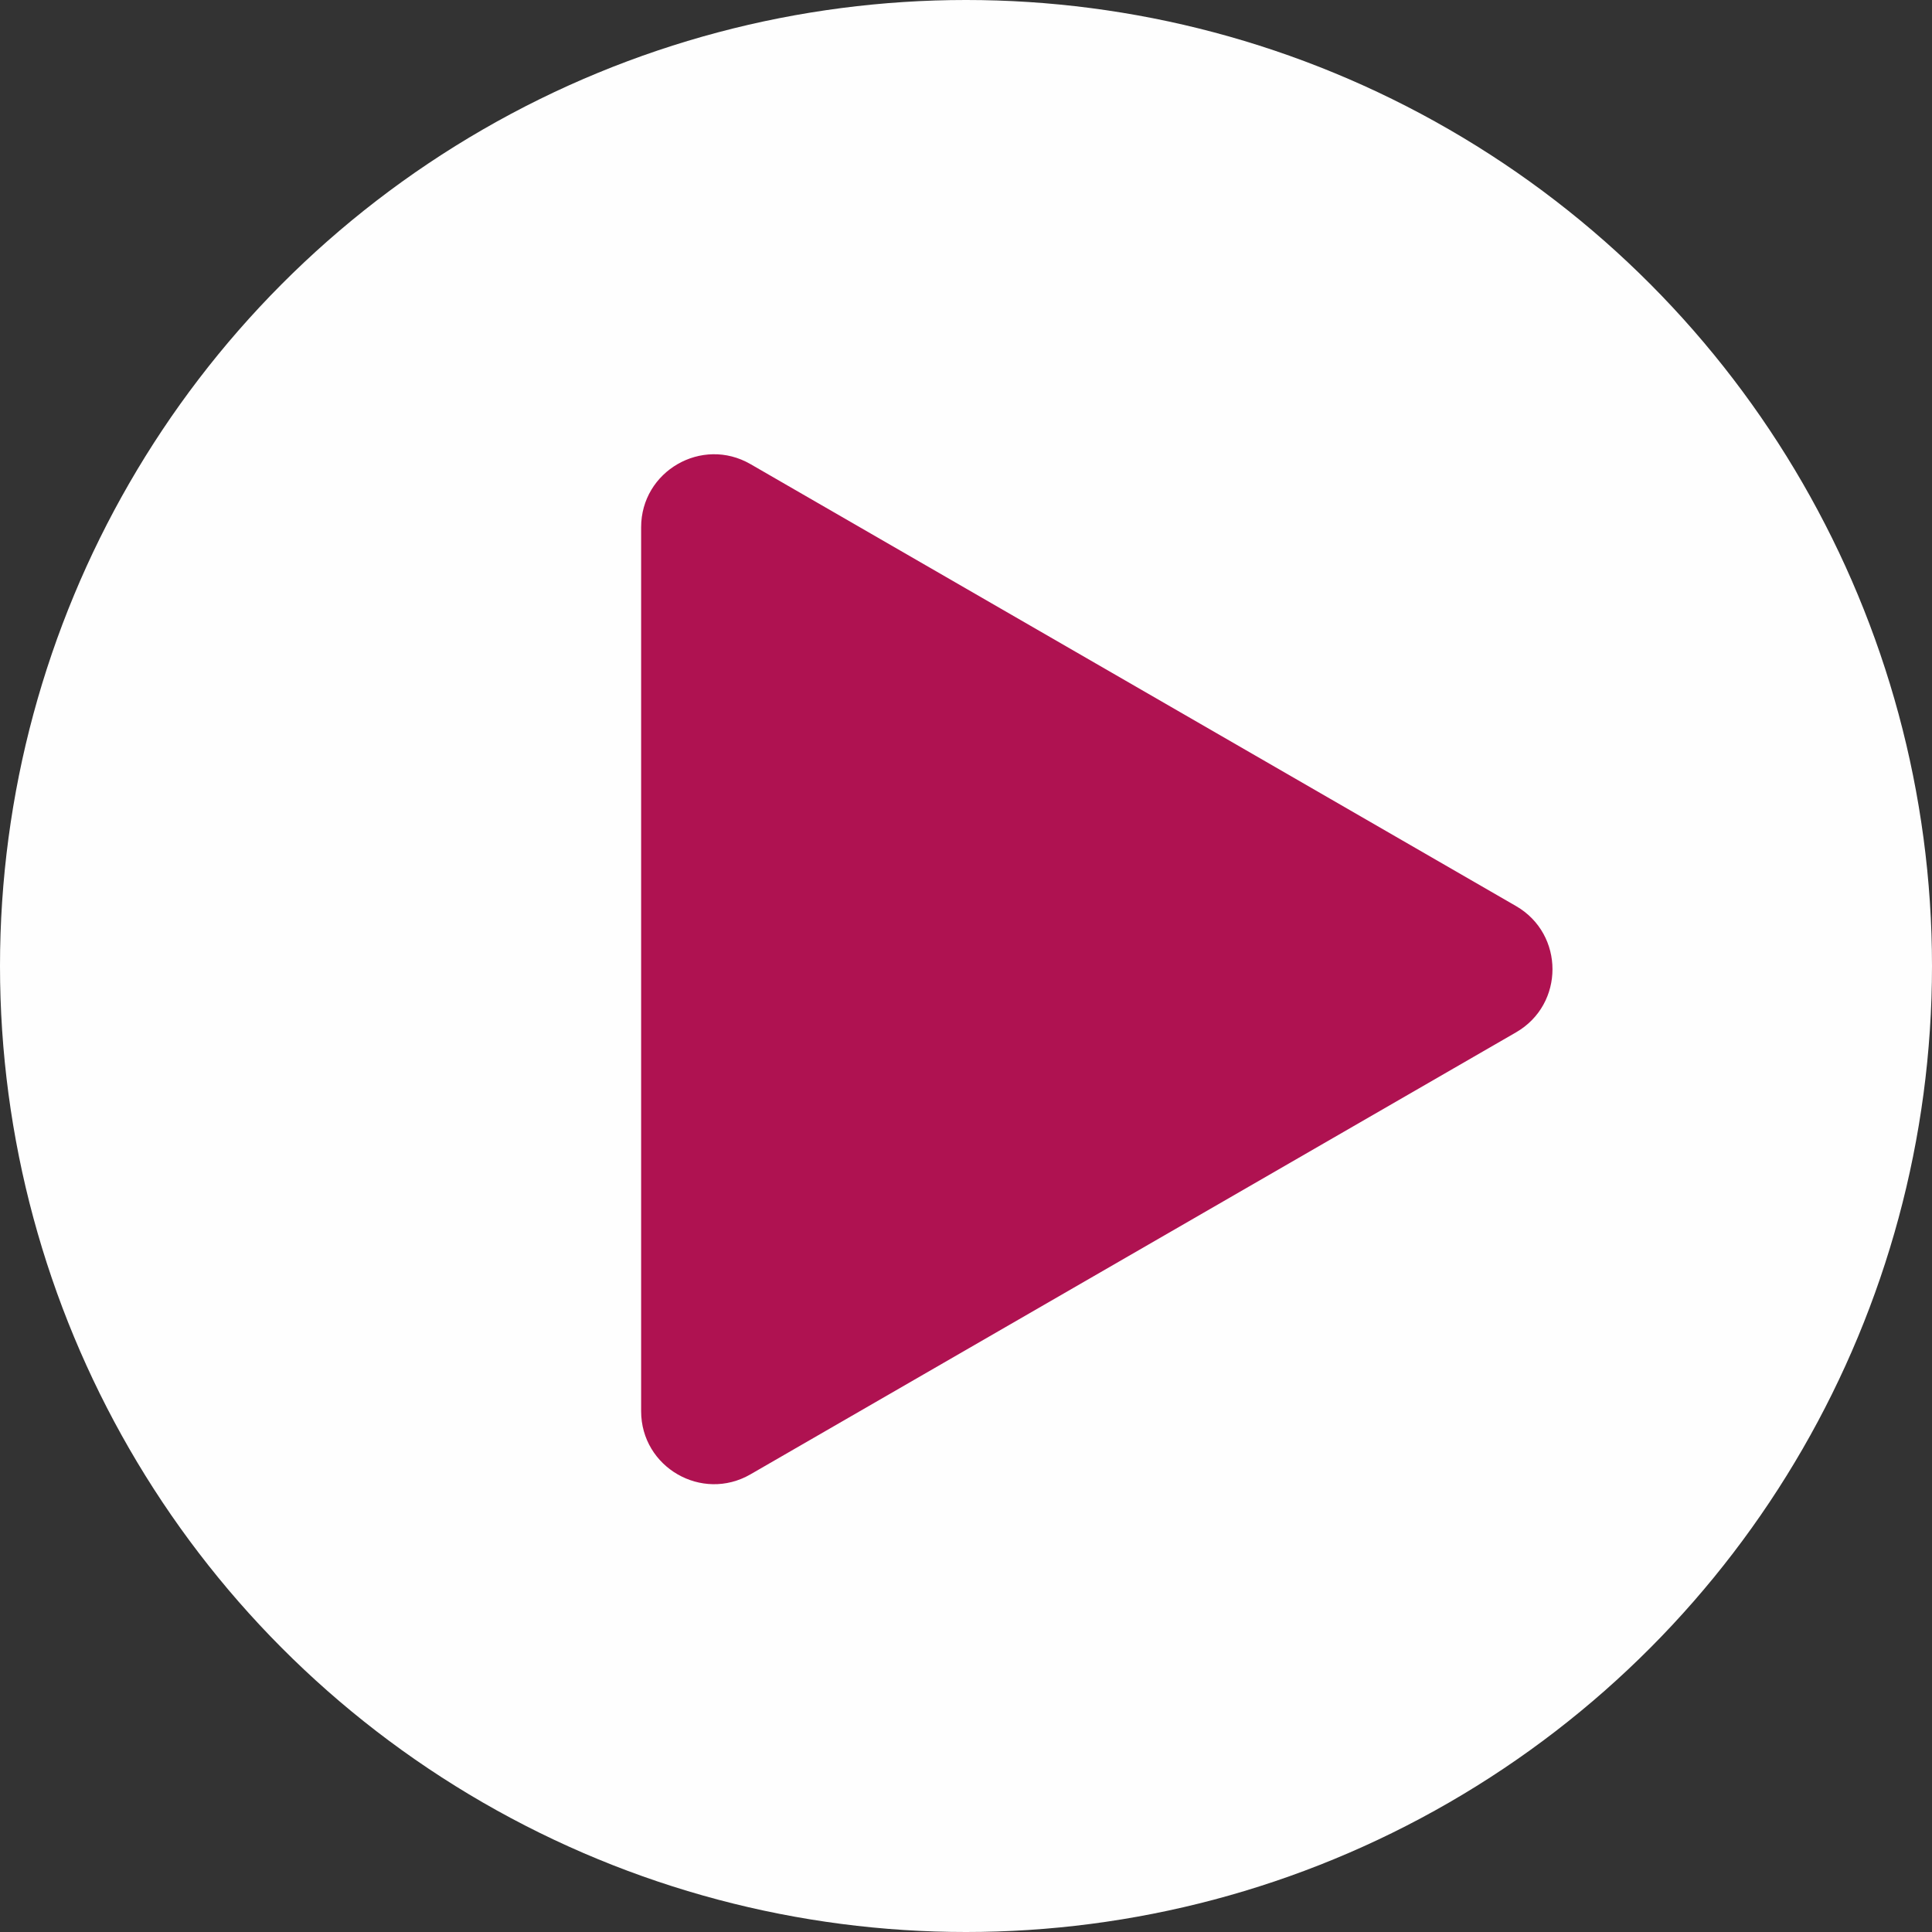 <svg width="53" height="53" viewBox="0 0 53 53" fill="none" xmlns="http://www.w3.org/2000/svg">
<rect x="0" y="0" width="53" height="53" fill="#333333" stroke="none"/>
<circle cx="26.5" cy="26.5" r="26.5" fill="#FEFEFE"/>
<path d="M17.588 14.464C17.588 12.925 19.255 11.962 20.588 12.732L41.589 24.856C42.922 25.626 42.922 27.551 41.589 28.32L20.588 40.445C19.255 41.215 17.588 40.252 17.588 38.713L17.588 14.464Z" fill="#AF1251"/>
</svg>
